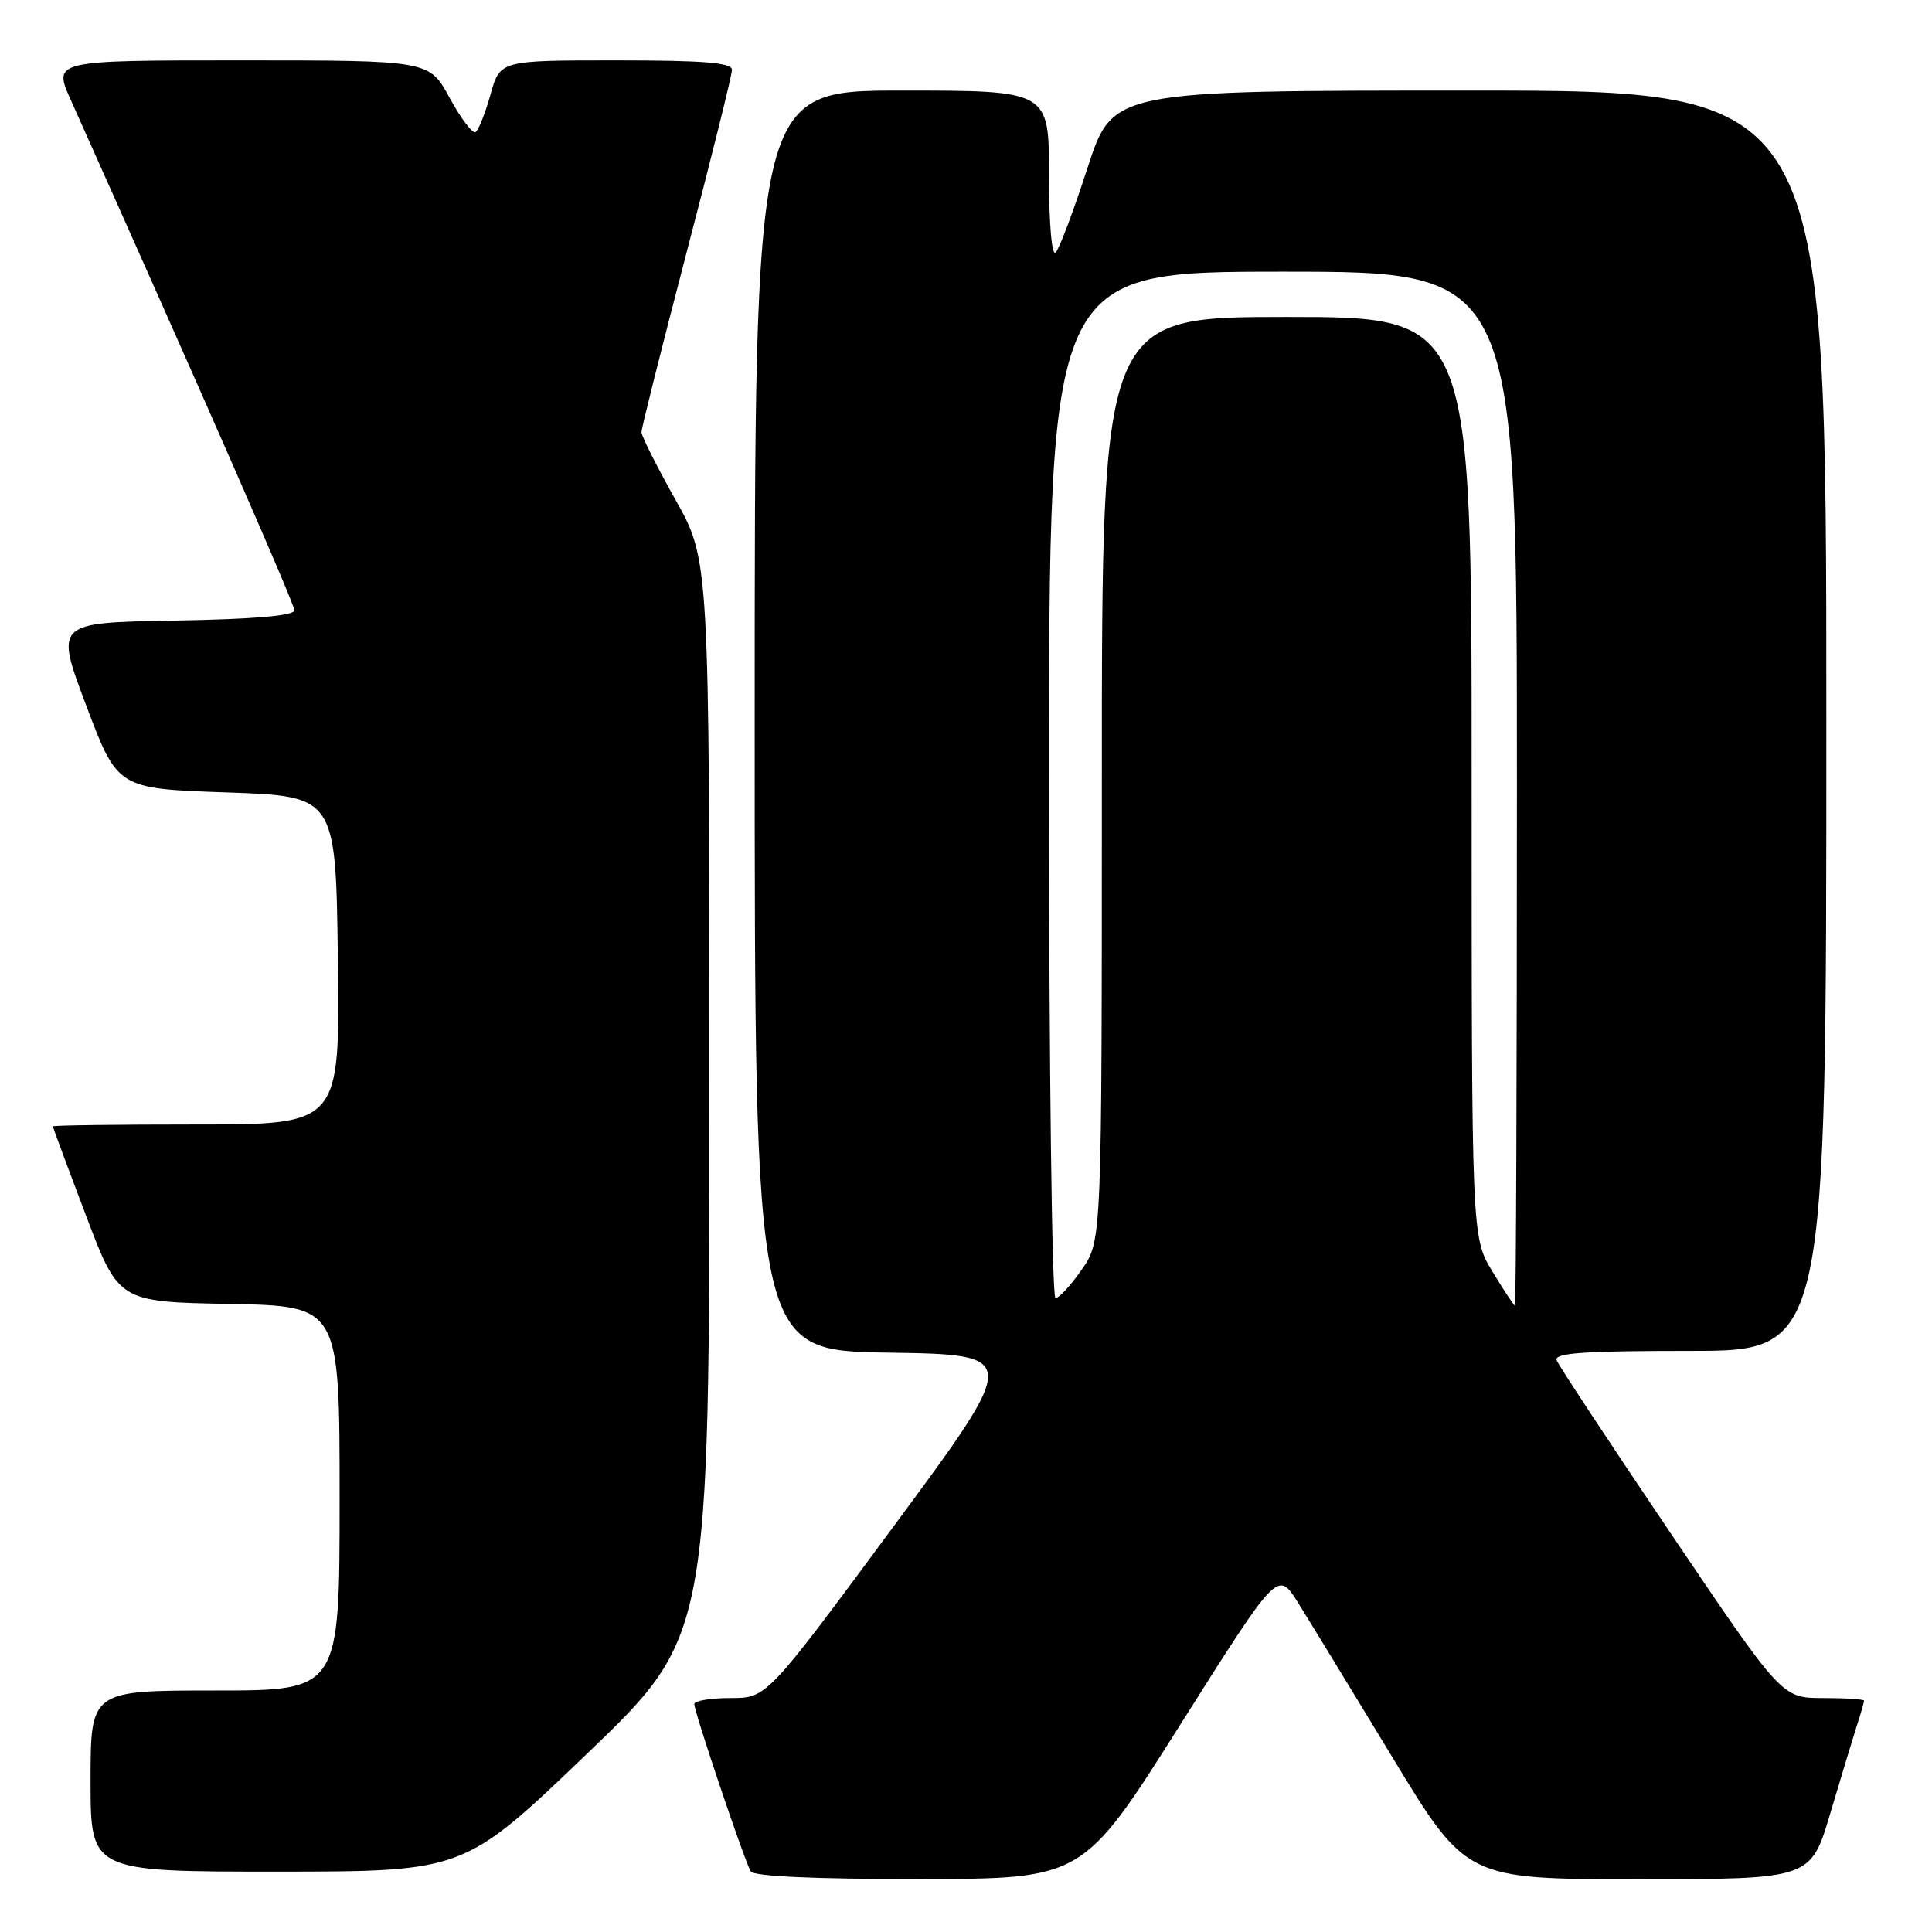 <?xml version="1.0" encoding="UTF-8" standalone="no"?>
<!DOCTYPE svg PUBLIC "-//W3C//DTD SVG 1.1//EN" "http://www.w3.org/Graphics/SVG/1.1/DTD/svg11.dtd" >
<svg xmlns="http://www.w3.org/2000/svg" xmlns:xlink="http://www.w3.org/1999/xlink" version="1.1" viewBox="0 0 256 256">
 <g >
 <path fill="currentColor"
d=" M 156.40 228.52 C 169.30 208.09 169.30 208.09 171.95 212.29 C 173.40 214.61 179.02 223.81 184.44 232.75 C 194.28 249.00 194.28 249.00 217.11 249.00 C 239.94 249.00 239.94 249.00 242.53 240.25 C 243.96 235.44 245.55 230.20 246.06 228.60 C 246.58 227.01 247.00 225.54 247.00 225.35 C 247.00 225.16 244.55 225.00 241.56 225.00 C 236.11 225.00 236.11 225.00 221.43 203.25 C 213.36 191.29 206.53 180.94 206.27 180.25 C 205.89 179.28 209.82 179.00 223.89 179.00 C 242.00 179.00 242.00 179.00 242.00 95.50 C 242.00 12.00 242.00 12.00 194.71 12.00 C 147.43 12.00 147.43 12.00 144.10 22.25 C 142.27 27.89 140.38 32.93 139.89 33.45 C 139.37 34.01 139.00 29.77 139.00 23.20 C 139.00 12.00 139.00 12.00 119.50 12.00 C 100.00 12.00 100.00 12.00 100.00 95.48 C 100.00 178.95 100.00 178.95 117.61 179.23 C 135.22 179.50 135.22 179.50 118.41 202.25 C 101.60 225.00 101.60 225.00 96.80 225.00 C 94.16 225.00 92.00 225.36 92.00 225.80 C 92.00 226.88 98.68 246.68 99.48 247.97 C 99.89 248.63 108.04 248.99 121.81 248.98 C 143.50 248.96 143.50 248.96 156.40 228.52 Z  M 77.75 232.41 C 94.00 216.83 94.00 216.83 94.00 145.52 C 94.00 74.22 94.00 74.22 89.50 66.21 C 87.03 61.81 85.00 57.78 85.00 57.26 C 85.00 56.73 87.70 46.00 90.99 33.40 C 94.29 20.81 96.99 9.94 96.99 9.25 C 97.00 8.30 93.26 8.00 81.63 8.00 C 66.26 8.00 66.26 8.00 64.99 12.53 C 64.30 15.01 63.40 17.25 63.01 17.50 C 62.61 17.74 61.07 15.70 59.58 12.97 C 56.88 8.00 56.88 8.00 31.95 8.00 C 7.03 8.00 7.03 8.00 9.38 13.25 C 27.00 52.60 39.00 79.98 39.00 80.86 C 39.00 81.59 33.76 82.04 23.14 82.23 C 7.28 82.50 7.28 82.50 11.43 93.50 C 15.58 104.50 15.58 104.50 30.04 105.00 C 44.50 105.50 44.50 105.50 44.77 127.25 C 45.04 149.00 45.04 149.00 26.02 149.00 C 15.56 149.00 7.00 149.11 7.00 149.25 C 7.01 149.39 8.97 154.68 11.37 161.00 C 15.72 172.50 15.72 172.50 30.36 172.78 C 45.00 173.05 45.00 173.05 45.00 198.53 C 45.00 224.00 45.00 224.00 28.50 224.00 C 12.00 224.00 12.00 224.00 12.00 236.00 C 12.00 248.00 12.00 248.00 36.75 248.00 C 61.50 247.99 61.50 247.99 77.75 232.41 Z  M 197.74 168.46 C 195.00 163.92 195.00 163.92 195.00 102.96 C 195.00 42.00 195.00 42.00 170.50 42.00 C 146.00 42.00 146.00 42.00 146.00 103.20 C 146.00 164.39 146.00 164.39 143.36 168.20 C 141.91 170.29 140.34 172.00 139.86 172.00 C 139.39 172.00 139.00 141.53 139.00 104.00 C 139.00 36.00 139.00 36.00 170.00 36.00 C 201.00 36.00 201.00 36.00 201.00 104.50 C 201.00 142.18 200.88 173.00 200.74 173.00 C 200.60 173.00 199.25 170.96 197.74 168.46 Z "/>
</g>
</svg>